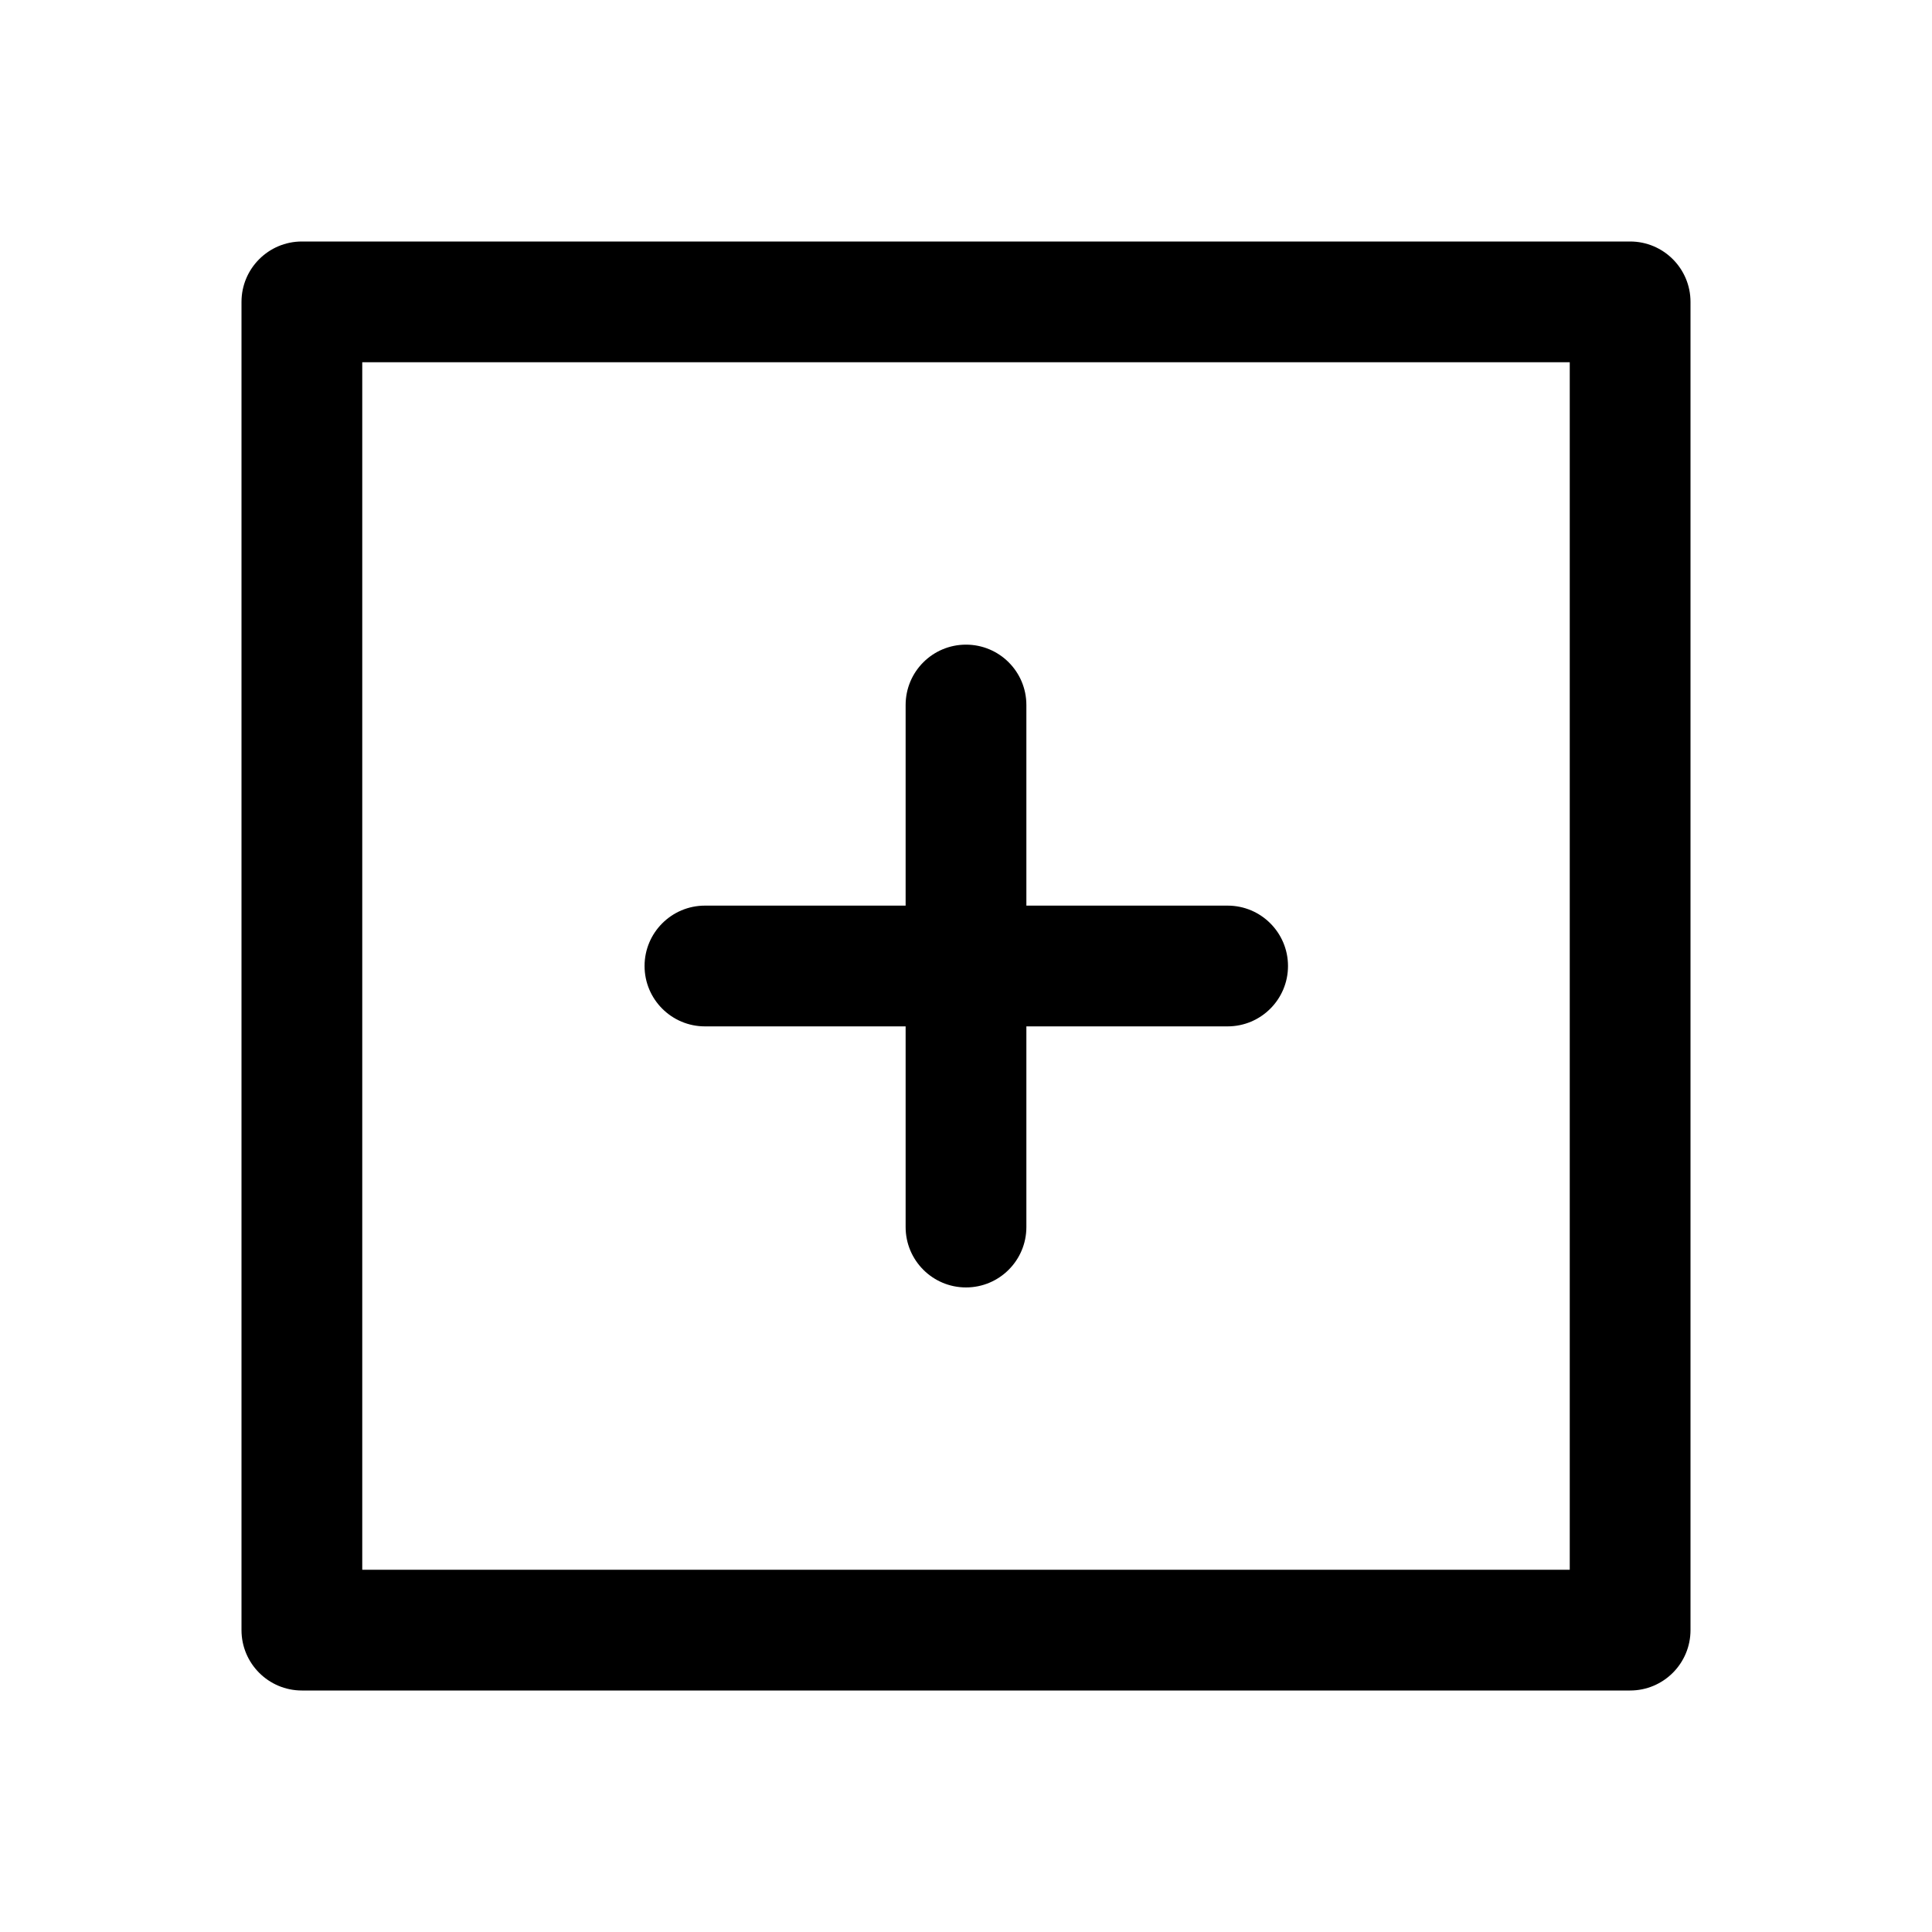 <svg width="24" height="24" viewBox="0 0 24 24" fill="none" xmlns="http://www.w3.org/2000/svg">
<path d="M20.25 3.75H21C21 3.336 20.664 3 20.25 3V3.75ZM20.25 20.25V21C20.664 21 21 20.664 21 20.25H20.25ZM3.75 20.25H3C3 20.664 3.336 21 3.75 21V20.25ZM3.75 3.75V3C3.336 3 3 3.336 3 3.75H3.75ZM15.25 12.75C15.664 12.75 16 12.414 16 12C16 11.586 15.664 11.25 15.25 11.25V12.75ZM8.757 11.25C8.343 11.25 8.007 11.586 8.007 12C8.007 12.414 8.343 12.75 8.757 12.75V11.25ZM11.25 15.243C11.25 15.657 11.586 15.993 12 15.993C12.414 15.993 12.75 15.657 12.75 15.243H11.25ZM12.75 8.758C12.75 8.343 12.414 8.008 12 8.008C11.586 8.008 11.25 8.343 11.25 8.758H12.75ZM19.5 3.75V20.25H21V3.75H19.5ZM20.25 19.5H3.75V21H20.25V19.5ZM4.5 20.25V3.75H3V20.25H4.5ZM3.75 4.5H20.25V3H3.75V4.5ZM15.25 11.25H8.757V12.75H15.25V11.25ZM12.75 15.243V8.758H11.25V15.243H12.75Z" fill="currentColor"/>
</svg>
